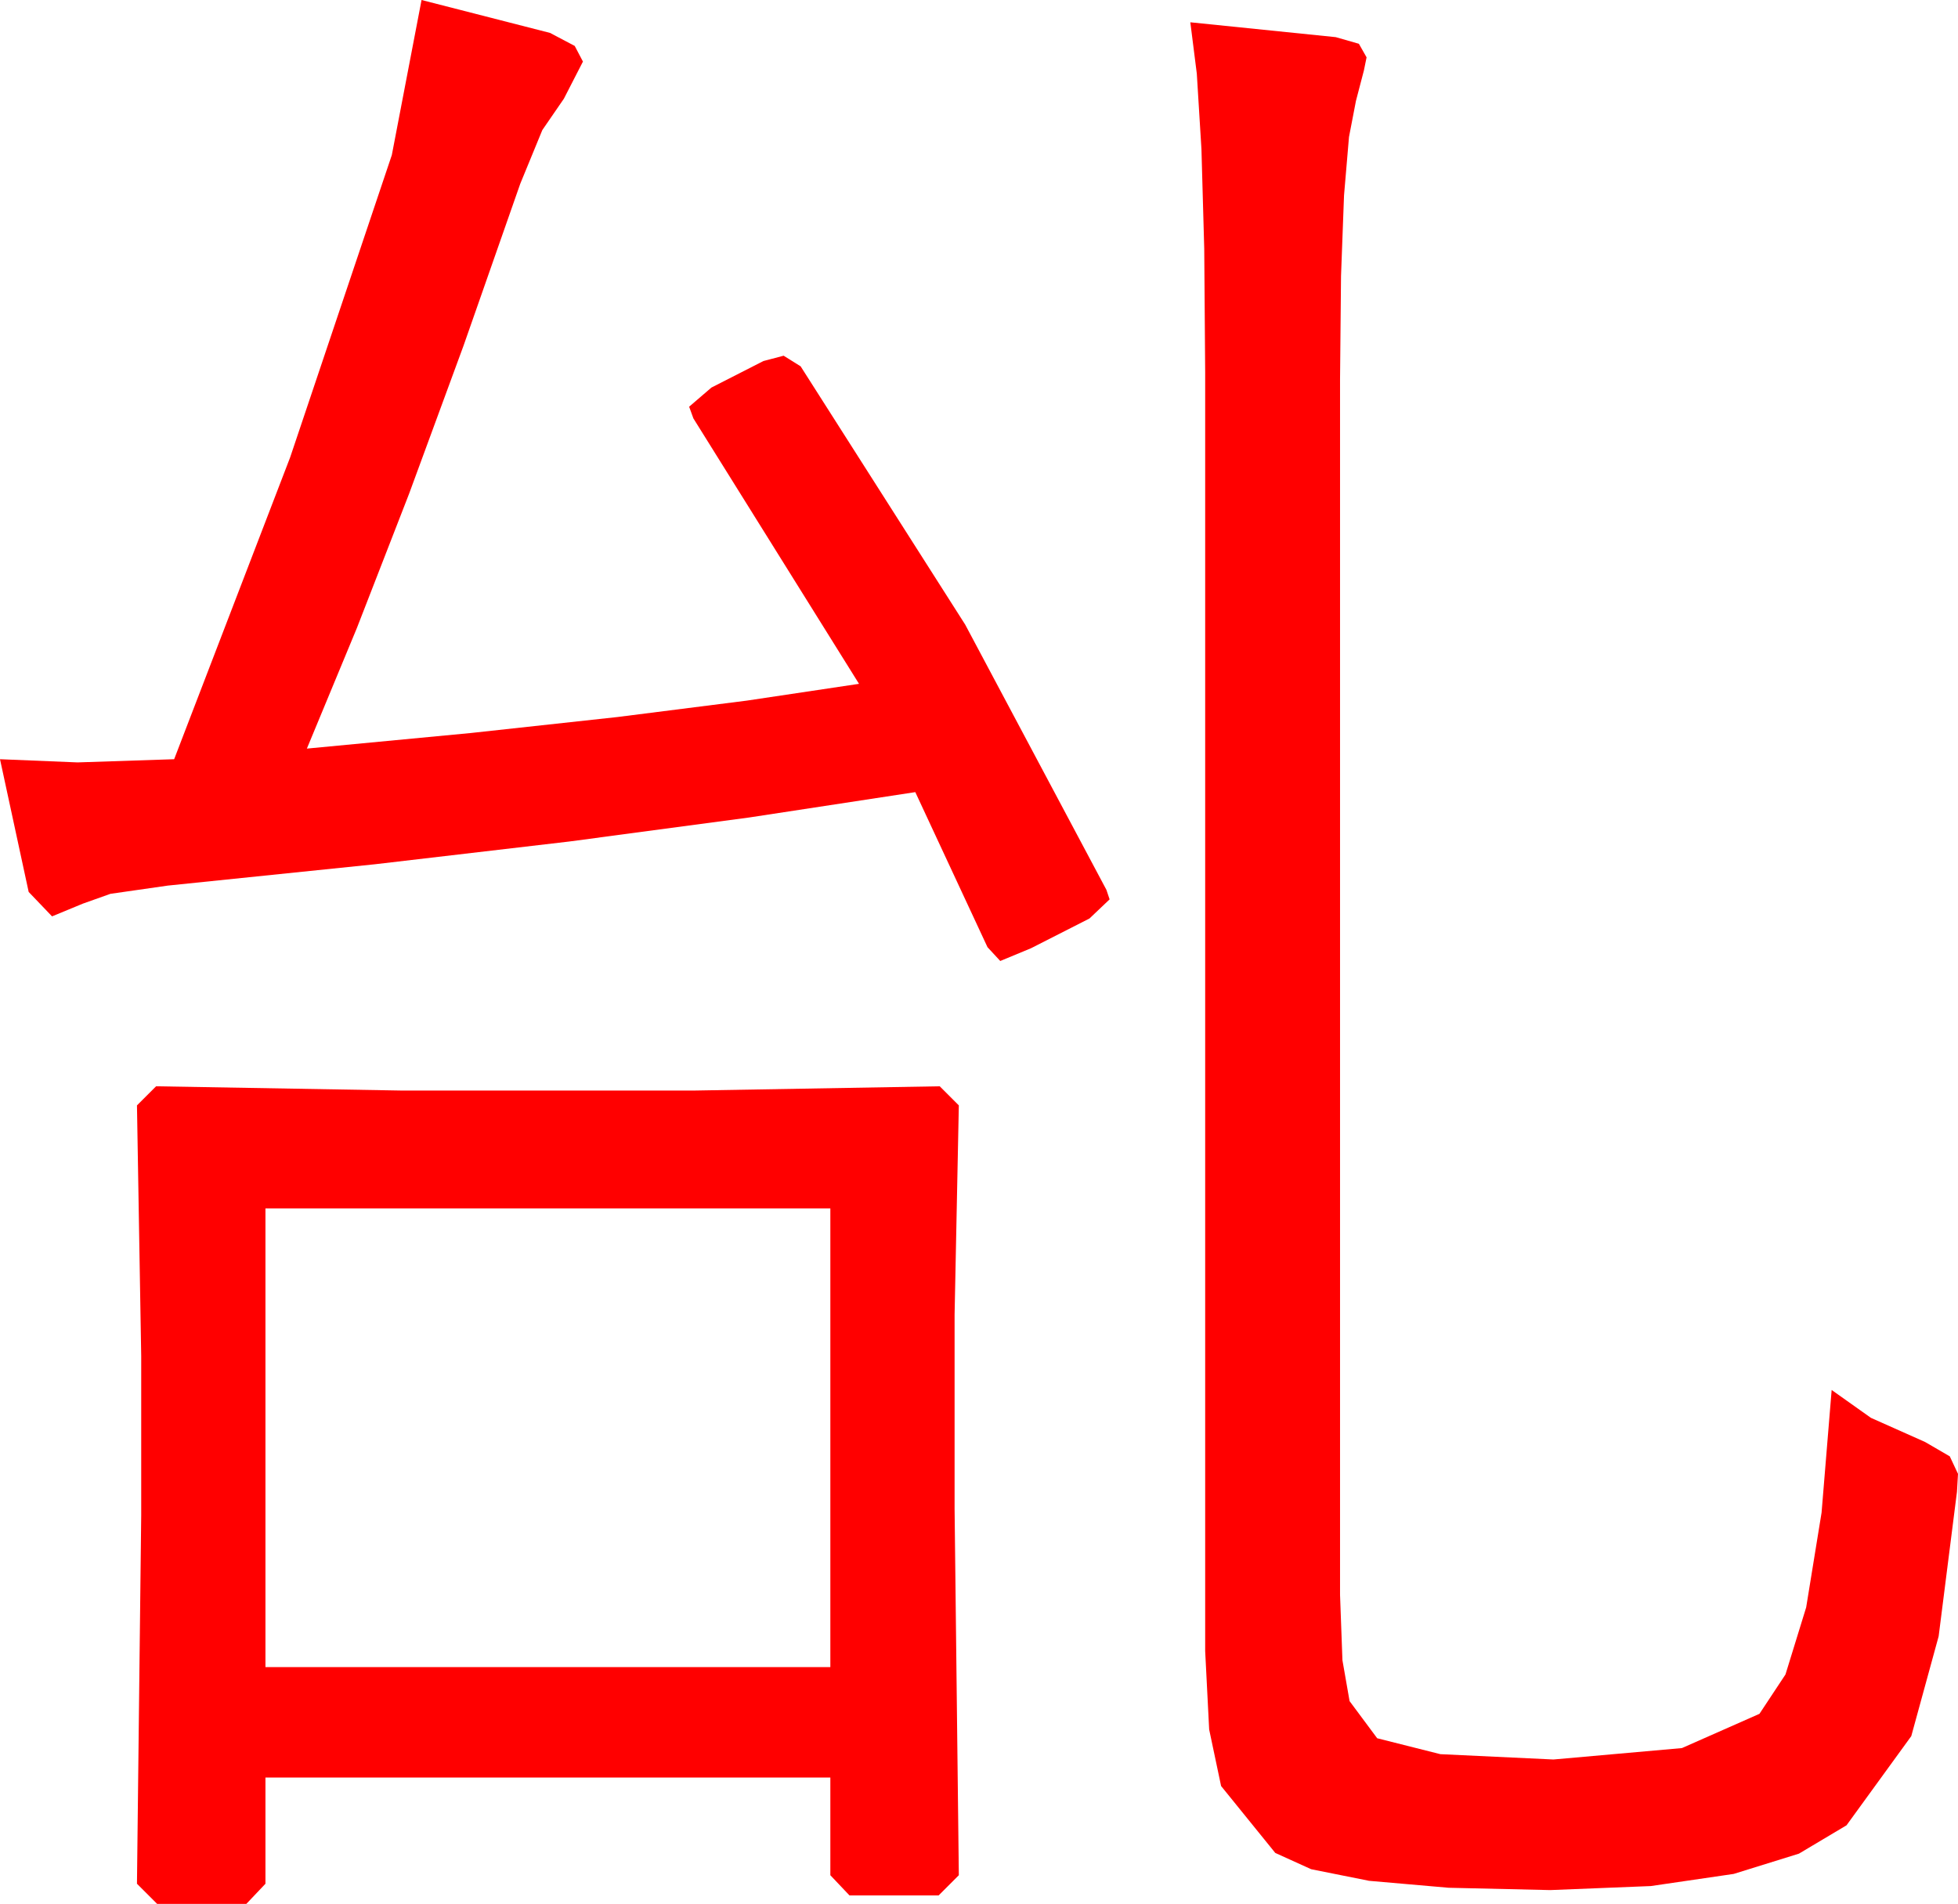 <?xml version="1.0" encoding="utf-8"?>
<!DOCTYPE svg PUBLIC "-//W3C//DTD SVG 1.1//EN" "http://www.w3.org/Graphics/SVG/1.1/DTD/svg11.dtd">
<svg width="54.023" height="52.529" xmlns="http://www.w3.org/2000/svg" xmlns:xlink="http://www.w3.org/1999/xlink" xmlns:xml="http://www.w3.org/XML/1998/namespace" version="1.1">
  <g>
    <g>
      <path style="fill:#FF0000;fill-opacity:1" d="M7.324,33.34L7.324,45.996 22.91,45.996 22.91,33.34 7.324,33.34z M4.307,29.971L11.045,30.088 19.189,30.088 25.928,29.971 26.455,30.498 26.338,36.27 26.338,41.631 26.455,51.738 25.898,52.295 23.438,52.295 22.91,51.738 22.91,49.043 7.324,49.043 7.324,51.973 6.797,52.529 4.336,52.529 3.779,51.973 3.896,41.807 3.896,37.412 3.779,30.498 4.307,29.971z M32.842,0.615L36.855,1.025 37.493,1.208 37.705,1.582 37.632,1.941 37.412,2.783 37.22,3.779 37.083,5.391 37,7.617 36.973,10.459 36.973,44.004 37.039,45.806 37.236,46.934 37.998,47.959 39.741,48.398 42.861,48.545 46.406,48.23 48.545,47.285 49.263,46.199 49.834,44.348 50.259,41.732 50.537,38.35 51.621,39.119 53.115,39.785 53.796,40.181 54.023,40.664 53.994,41.162 53.489,45.146 52.734,47.9 50.947,50.361 49.634,51.143 47.834,51.702 45.547,52.037 42.773,52.148 39.97,52.084 37.771,51.892 36.176,51.572 35.186,51.123 33.691,49.277 33.362,47.717 33.252,45.557 33.252,10.283 33.226,6.866 33.149,4.116 33.021,2.032 32.842,0.615z M11.631,0L15.176,0.908 15.857,1.267 16.084,1.699 15.557,2.725 14.963,3.589 14.355,5.068 12.79,9.536 11.287,13.623 9.846,17.329 8.467,20.654 12.99,20.224 17.036,19.783 20.607,19.33 23.701,18.867 19.131,11.543 19.014,11.221 19.629,10.693 21.064,9.961 21.621,9.814 22.09,10.107 26.631,17.234 30.527,24.551 30.615,24.814 30.059,25.342 28.447,26.162 27.598,26.514 27.246,26.133 25.254,21.855 20.669,22.555 15.703,23.218 10.356,23.844 4.629,24.434 3.047,24.661 2.285,24.932 1.436,25.283 0.791,24.609 0,20.947 2.139,21.035 4.805,20.947 8.005,12.62 10.811,4.277 11.631,0z" />
    </g>
  </g>
</svg>